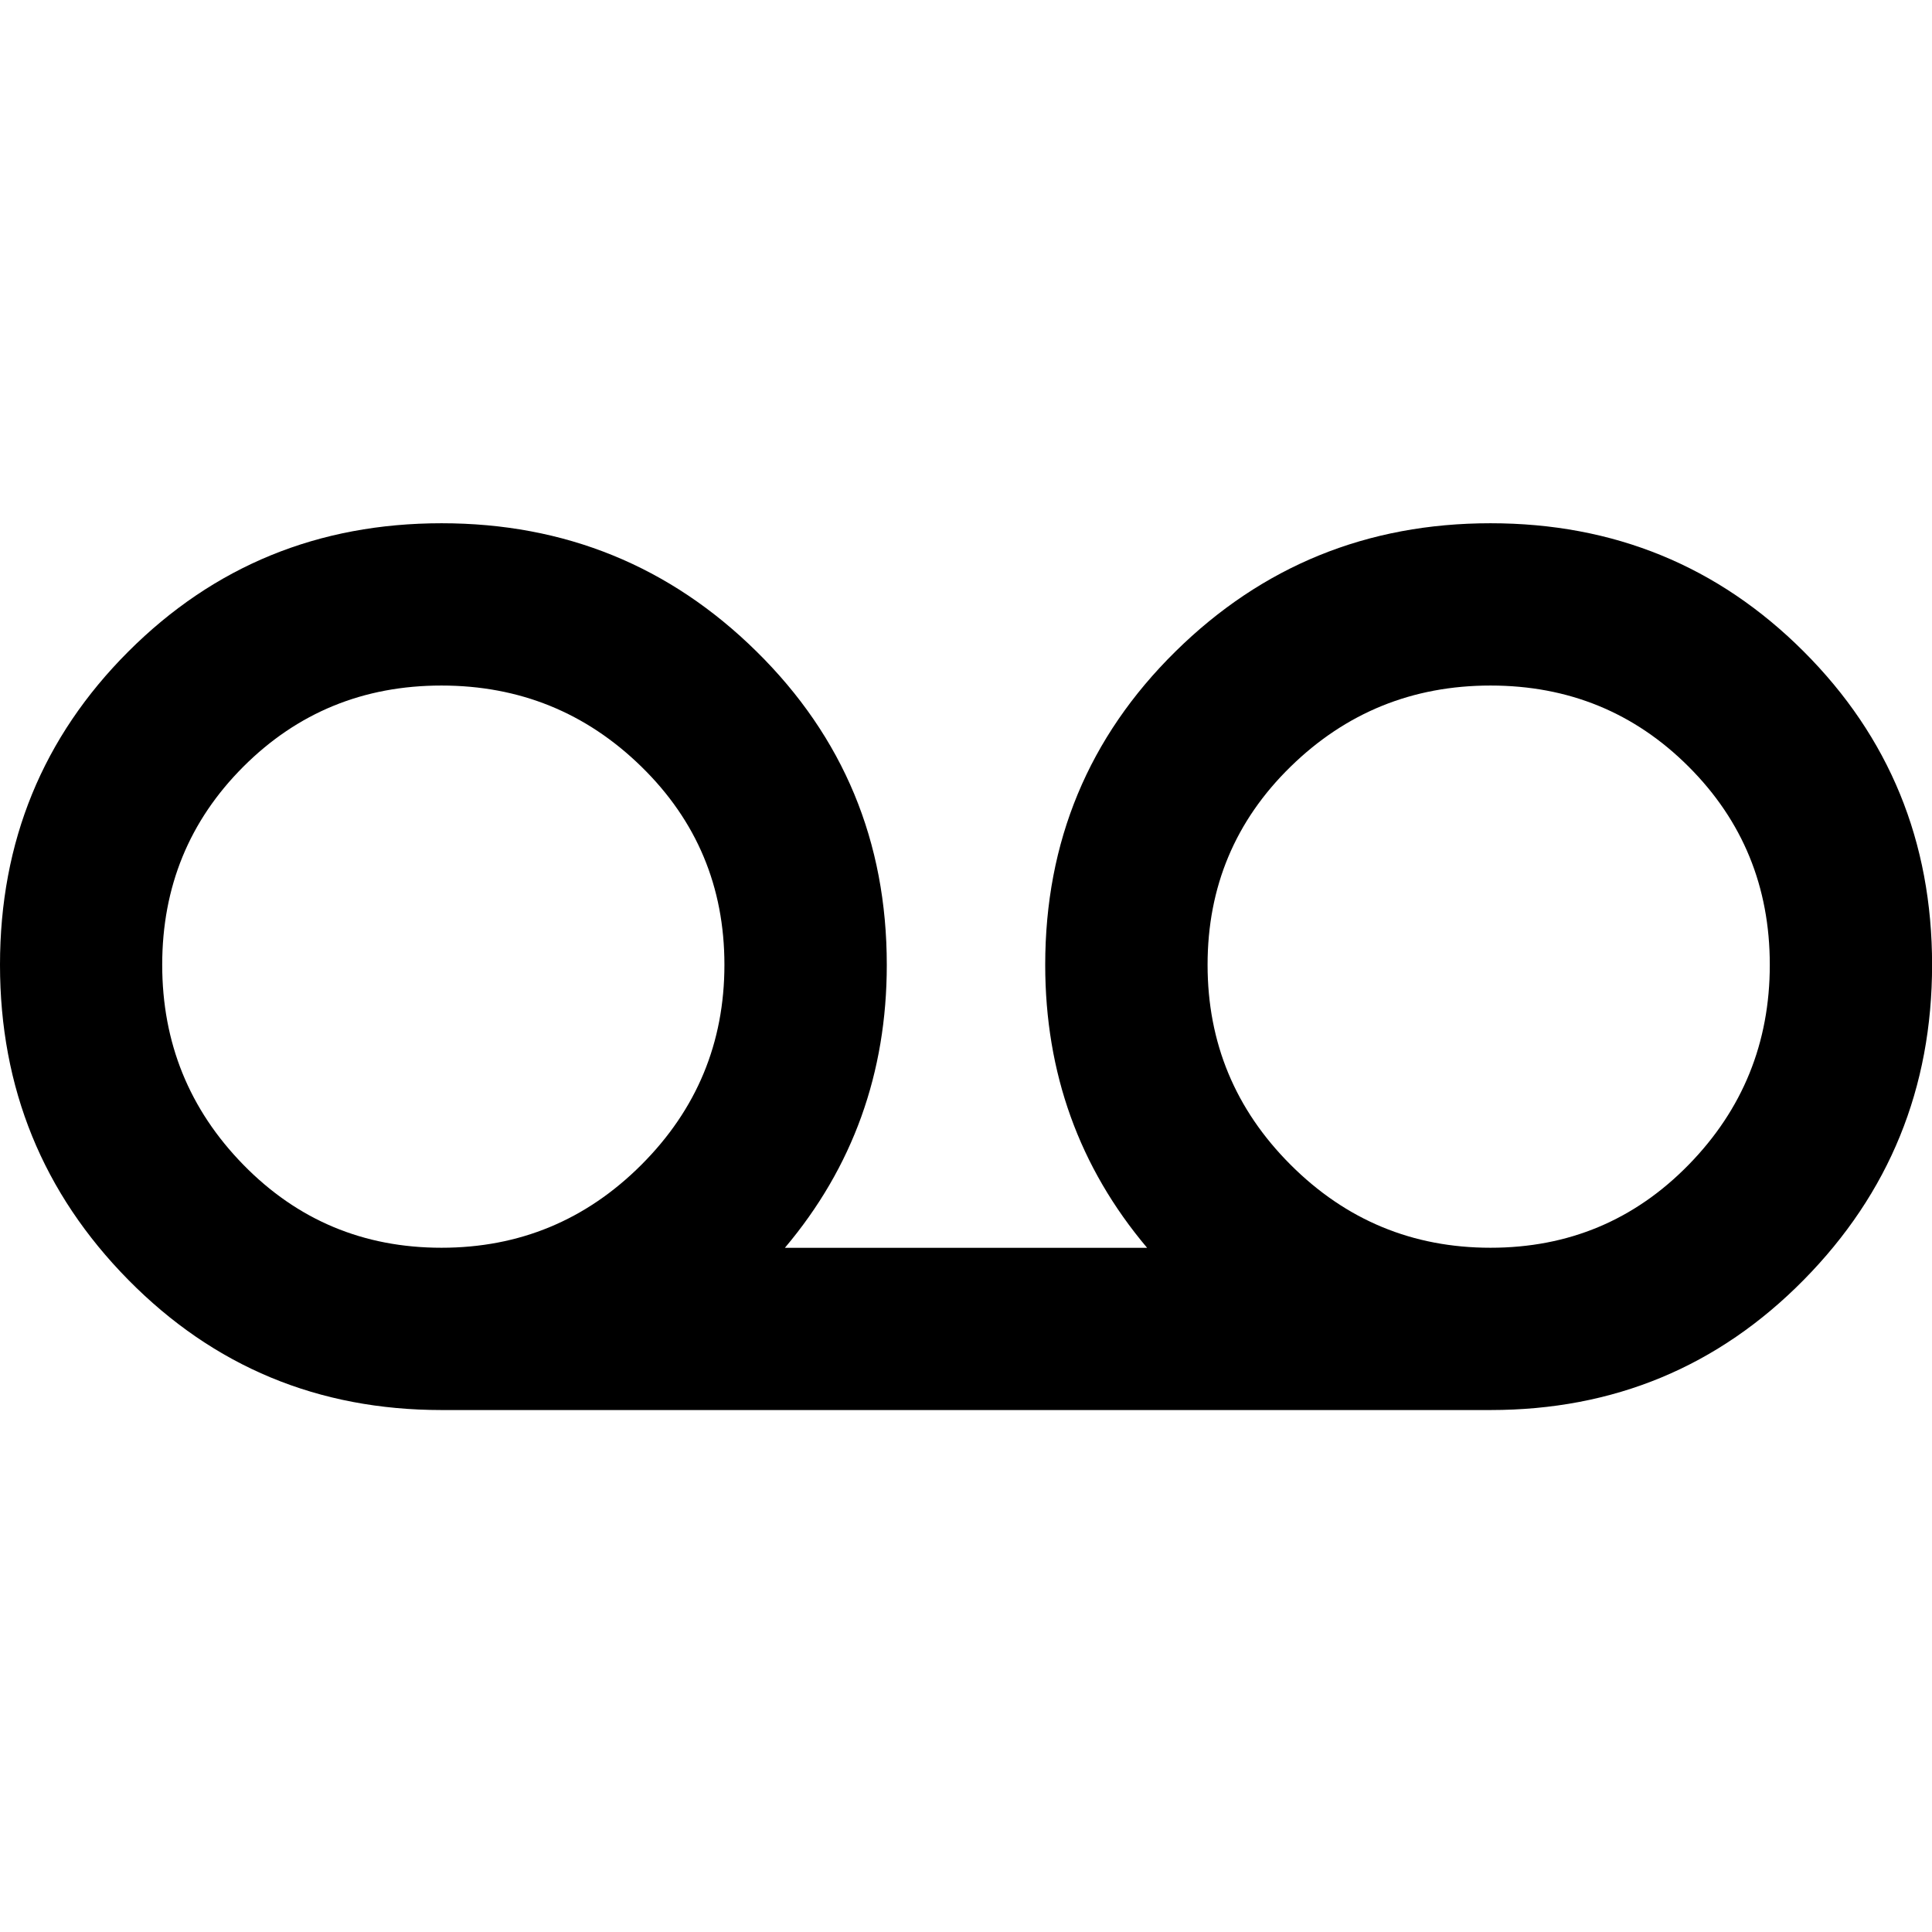<?xml version="1.0" encoding="utf-8"?>
<!-- Generated by IcoMoon.io -->
<!DOCTYPE svg PUBLIC "-//W3C//DTD SVG 1.1//EN" "http://www.w3.org/Graphics/SVG/1.1/DTD/svg11.dtd">
<svg version="1.1" xmlns="http://www.w3.org/2000/svg" xmlns:xlink="http://www.w3.org/1999/xlink" width="24" height="24" viewBox="0 0 24 24">
<path d="M18.516 15.5q1.453 0 2.461-1.031t1.008-2.484-1.008-2.461-2.461-1.008-2.484 1.008-1.031 2.461 1.031 2.484 2.484 1.031zM5.484 15.5q1.453 0 2.484-1.031t1.031-2.484-1.031-2.461-2.484-1.008-2.461 1.008-1.008 2.461 1.008 2.484 2.461 1.031zM18.516 6.5q2.297 0 3.891 1.594t1.594 3.891-1.594 3.914-3.891 1.617h-13.031q-2.297 0-3.891-1.617t-1.594-3.914 1.594-3.891 3.891-1.594 3.914 1.594 1.617 3.891q0 2.016-1.266 3.516h4.5q-1.266-1.5-1.266-3.516 0-2.297 1.617-3.891t3.914-1.594z"></path>
</svg>
